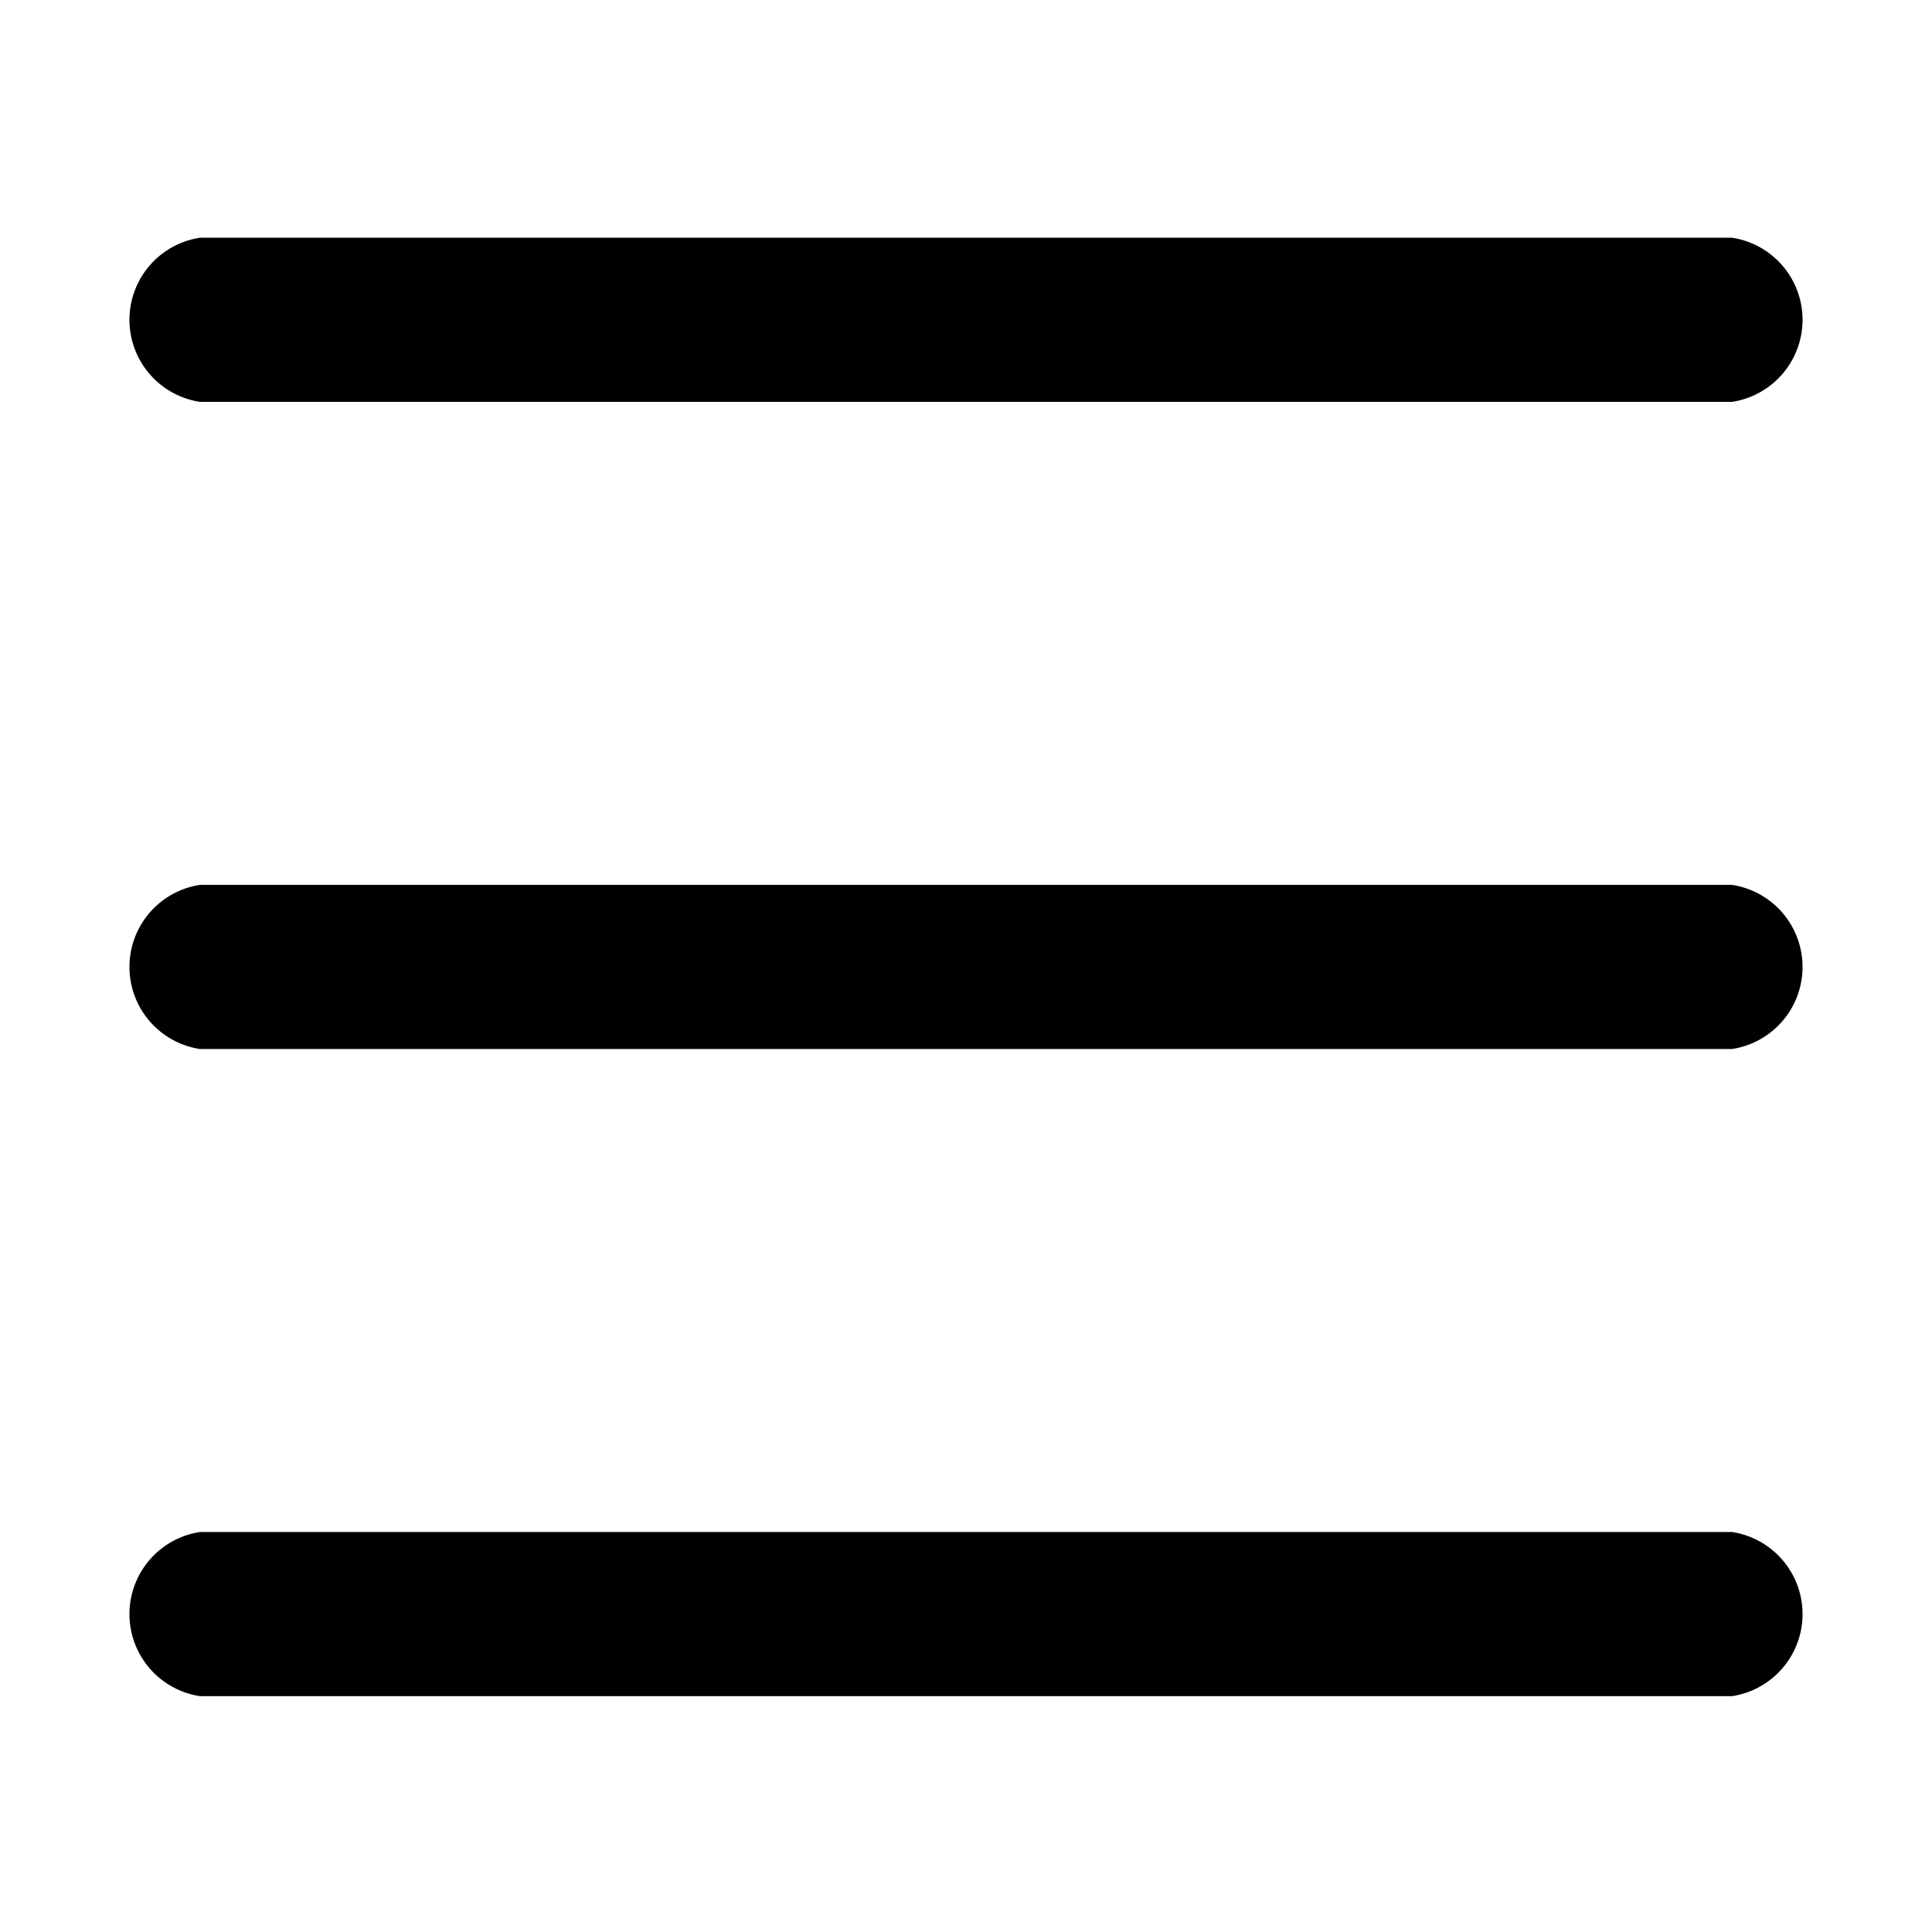 <svg xmlns="http://www.w3.org/2000/svg" viewBox="370 -413 1024 1024"><path d="M1288-200H476a44 44 0 0 1 0-87h812a44 44 0 0 1 0 87zm0 343H476a44 44 0 0 1 0-87h812a44 44 0 0 1 0 87zm0 343H476a44 44 0 0 1 0-87h812a44 44 0 0 1 0 87z"/></svg>
